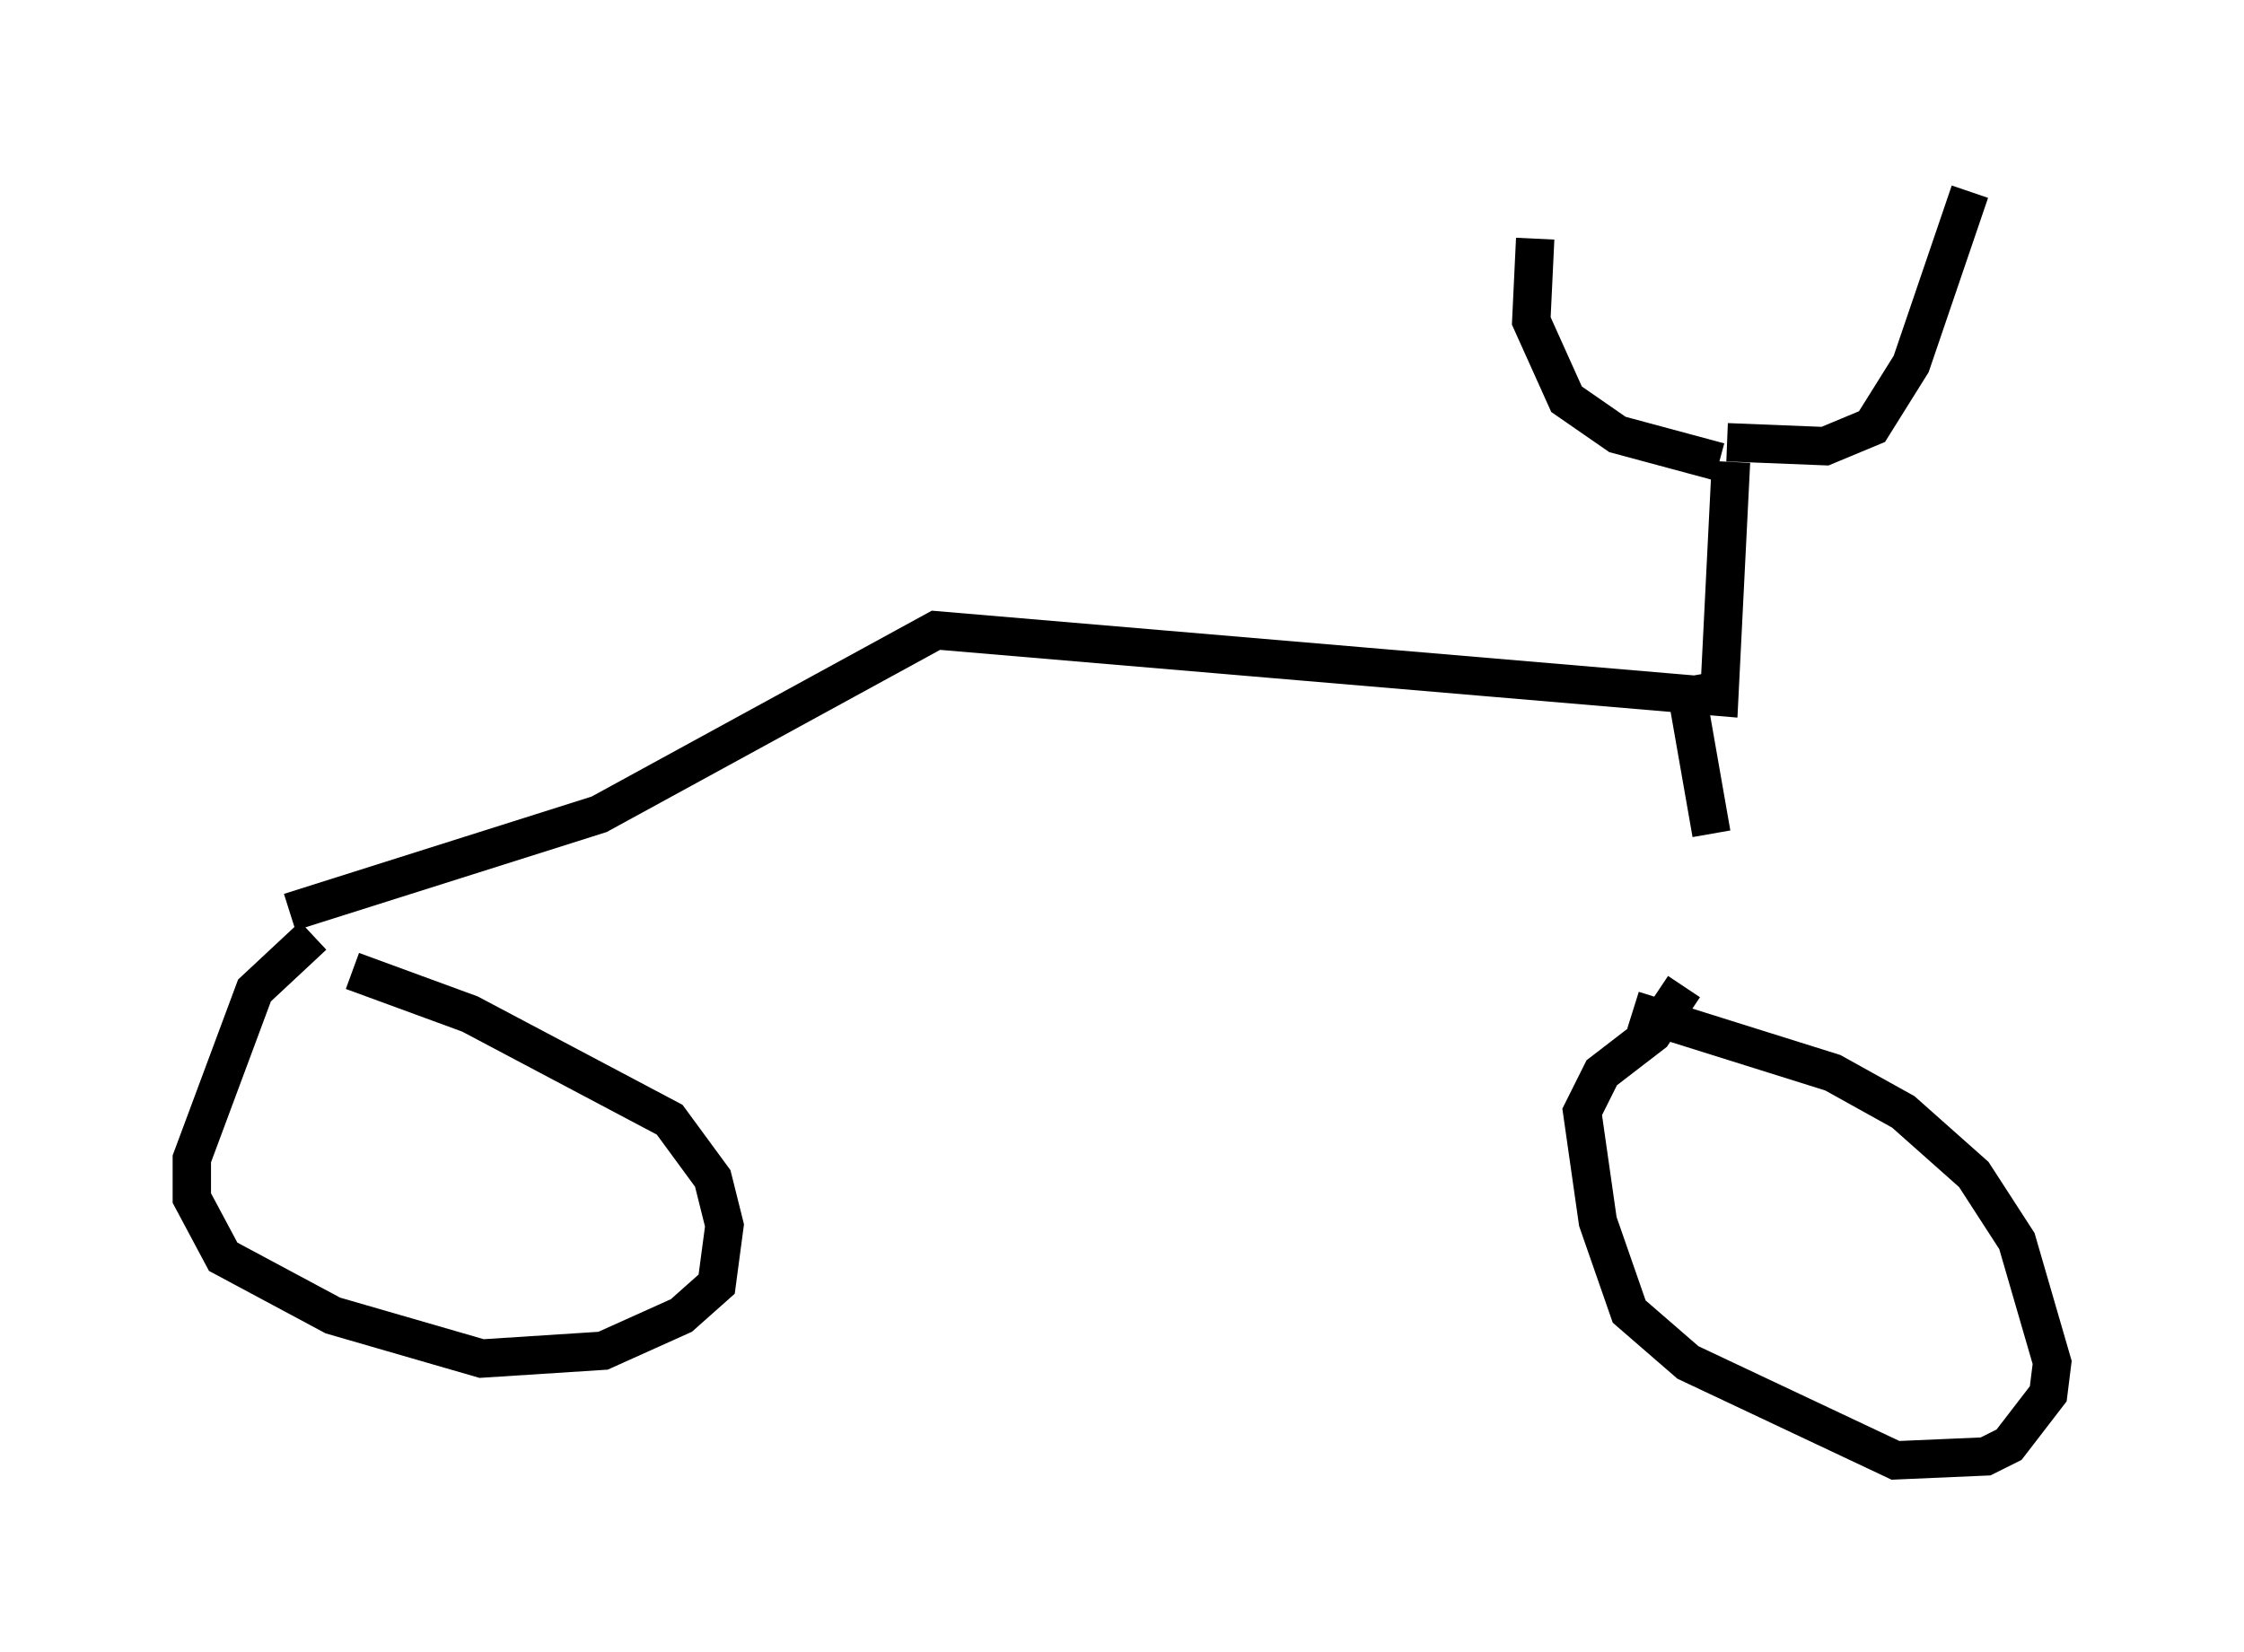 <?xml version="1.0" encoding="utf-8" ?>
<svg baseProfile="full" height="43.075" version="1.1" width="58.49" xmlns="http://www.w3.org/2000/svg" xmlns:ev="http://www.w3.org/2001/xml-events" xmlns:xlink="http://www.w3.org/1999/xlink"><defs /><rect fill="white" height="43.075" width="58.49" x="0" y="0" /><path d="M7.246, 25.111 m1.94, 0.204 l3.063, 1.123 5.206, 2.756 l1.123, 1.531 0.306, 1.225 l-0.204, 1.531 -0.919, 0.817 l-2.042, 0.919 -3.165, 0.204 l-3.879, -1.123 -2.858, -1.531 l-0.817, -1.531 0.0, -1.021 l1.633, -4.39 1.531, -1.429 m34.402, 1.94 l5.206, 1.633 1.838, 1.021 l1.838, 1.633 1.123, 1.735 l0.919, 3.165 -0.102, 0.817 l-1.021, 1.327 -0.613, 0.306 l-2.348, 0.102 -5.41, -2.552 l-1.531, -1.327 -0.817, -2.348 l-0.408, -2.858 0.51, -1.021 l1.327, -1.021 0.817, -1.225 m-36.342, -1.94 l8.065, -2.552 8.779, -4.798 l20.417, 1.735 0.306, -6.125 m-0.306, 0.0 l-2.654, -0.715 -1.327, -0.919 l-0.919, -2.042 0.102, -2.144 m5.002, 5.308 l2.552, 0.102 1.225, -0.51 l1.021, -1.633 1.531, -4.492 m-7.452, 12.658 l0.715, 4.083 " fill="none" stroke="black" stroke-width="1" /></svg>